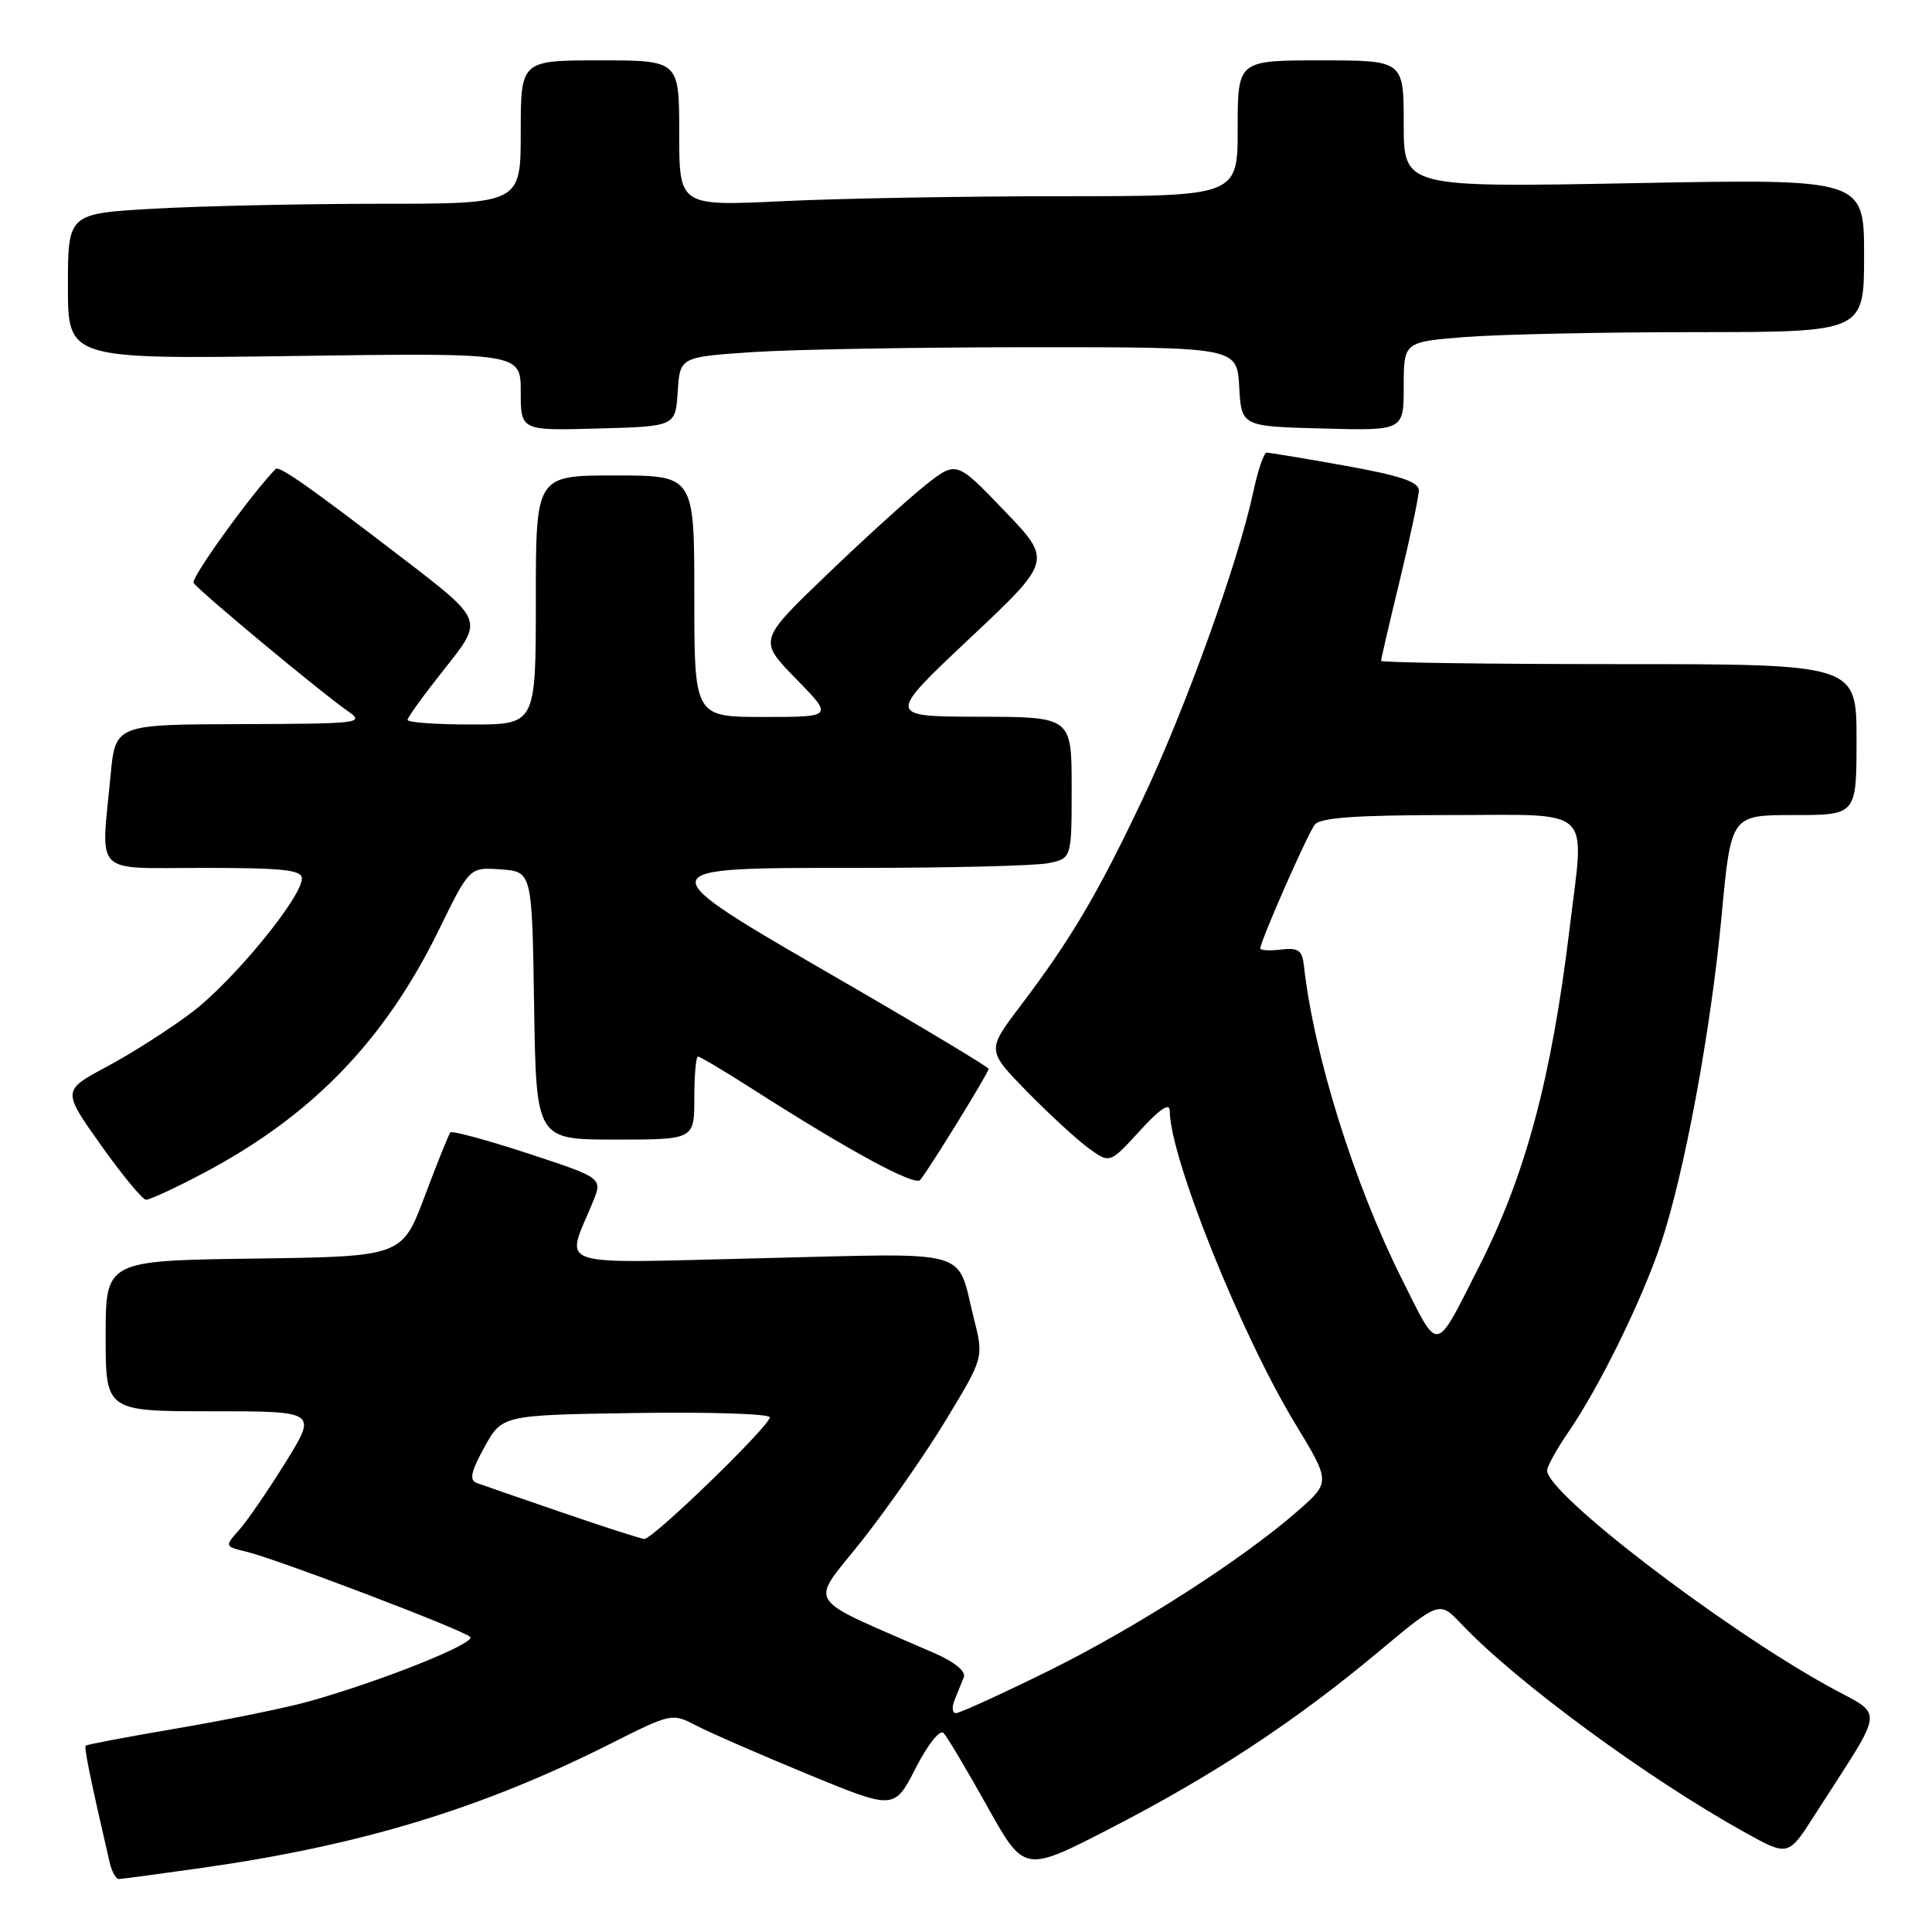 <?xml version="1.0" encoding="UTF-8" standalone="no"?>
<!DOCTYPE svg PUBLIC "-//W3C//DTD SVG 1.1//EN" "http://www.w3.org/Graphics/SVG/1.1/DTD/svg11.dtd" >
<svg xmlns="http://www.w3.org/2000/svg" xmlns:xlink="http://www.w3.org/1999/xlink" version="1.1" viewBox="0 0 256 256">
 <g >
 <path fill="currentColor"
d=" M 26.80 247.50 C 47.82 244.51 63.76 239.67 80.84 231.08 C 88.97 226.99 89.05 226.97 92.26 228.65 C 94.04 229.58 100.67 232.47 107.00 235.08 C 118.50 239.82 118.50 239.82 121.33 234.29 C 122.92 231.17 124.53 229.14 125.02 229.63 C 125.49 230.11 128.09 234.47 130.80 239.33 C 135.72 248.15 135.72 248.15 147.11 242.28 C 160.75 235.25 171.65 228.07 182.62 218.90 C 190.74 212.12 190.74 212.12 193.62 215.17 C 200.84 222.81 218.32 235.66 231.22 242.81 C 236.95 245.99 236.95 245.99 240.45 240.51 C 249.98 225.61 249.78 227.60 242.22 223.41 C 227.90 215.48 205.00 197.90 205.00 194.85 C 205.00 194.31 206.29 191.98 207.87 189.68 C 211.92 183.78 217.51 172.40 220.04 164.89 C 223.16 155.66 226.71 136.53 228.13 121.25 C 229.37 108.00 229.37 108.00 237.68 108.00 C 246.00 108.00 246.00 108.00 246.00 98.00 C 246.00 88.00 246.00 88.00 214.50 88.00 C 197.18 88.00 183.00 87.80 183.00 87.56 C 183.00 87.32 184.12 82.49 185.50 76.81 C 186.87 71.14 188.00 65.82 188.00 64.98 C 188.00 63.85 185.54 63.02 178.25 61.71 C 172.89 60.75 168.20 59.97 167.83 59.98 C 167.47 59.99 166.66 62.36 166.05 65.25 C 164.11 74.39 157.01 94.08 151.37 105.96 C 145.43 118.49 141.91 124.45 135.17 133.34 C 130.75 139.18 130.75 139.18 136.12 144.67 C 139.08 147.69 142.75 151.06 144.28 152.17 C 147.06 154.18 147.06 154.18 151.03 149.84 C 153.73 146.89 155.00 146.05 155.00 147.20 C 155.00 153.29 164.42 176.78 171.61 188.63 C 176.32 196.39 176.32 196.39 171.91 200.25 C 164.52 206.71 150.35 215.79 138.65 221.54 C 132.55 224.54 127.16 227.00 126.67 227.00 C 126.18 227.00 126.10 226.21 126.49 225.25 C 126.88 224.29 127.42 222.93 127.71 222.24 C 128.02 221.48 126.52 220.24 123.86 219.07 C 106.15 211.31 107.23 212.97 114.22 204.13 C 117.67 199.76 122.72 192.51 125.42 188.03 C 130.35 179.88 130.35 179.88 129.04 174.69 C 126.69 165.31 129.27 166.04 100.88 166.72 C 72.70 167.39 74.93 168.14 78.55 159.29 C 79.86 156.09 79.86 156.09 69.97 152.84 C 64.52 151.06 59.89 149.80 59.68 150.05 C 59.46 150.30 57.93 154.10 56.28 158.50 C 53.27 166.50 53.27 166.50 33.63 166.77 C 14.00 167.04 14.00 167.04 14.00 177.02 C 14.00 187.00 14.00 187.00 28.02 187.00 C 42.03 187.00 42.03 187.00 37.85 193.75 C 35.55 197.46 32.78 201.49 31.71 202.70 C 29.75 204.90 29.75 204.90 32.62 205.60 C 36.86 206.64 61.37 215.97 62.30 216.90 C 63.12 217.72 50.69 222.70 41.00 225.43 C 37.98 226.28 30.13 227.88 23.57 229.00 C 17.01 230.12 11.51 231.15 11.36 231.31 C 11.12 231.54 11.95 235.62 14.52 246.75 C 14.80 247.99 15.37 248.99 15.77 248.98 C 16.17 248.97 21.14 248.30 26.80 247.50 Z  M 26.85 155.50 C 41.28 147.91 50.96 137.92 58.16 123.20 C 62.22 114.90 62.22 114.90 66.36 115.20 C 70.50 115.50 70.50 115.50 70.77 133.25 C 71.05 151.00 71.05 151.00 81.52 151.00 C 92.00 151.00 92.00 151.00 92.00 145.50 C 92.00 142.47 92.22 140.00 92.49 140.00 C 92.76 140.00 96.02 141.94 99.74 144.32 C 112.57 152.52 121.20 157.20 121.93 156.35 C 123.00 155.12 131.00 142.13 131.00 141.63 C 131.00 141.40 122.23 136.13 111.50 129.92 C 85.38 114.80 85.35 115.00 113.88 115.00 C 125.91 115.00 137.16 114.72 138.88 114.38 C 142.00 113.75 142.00 113.75 142.00 104.38 C 142.00 95.00 142.00 95.00 129.75 94.97 C 117.50 94.94 117.50 94.94 128.47 84.61 C 139.44 74.29 139.44 74.29 133.08 67.67 C 126.73 61.05 126.73 61.05 122.64 64.27 C 120.40 66.05 114.50 71.40 109.53 76.18 C 100.50 84.85 100.50 84.85 105.46 89.93 C 110.42 95.00 110.42 95.00 101.21 95.00 C 92.00 95.00 92.00 95.00 92.00 79.00 C 92.00 63.00 92.00 63.00 81.50 63.00 C 71.00 63.00 71.00 63.00 71.00 79.50 C 71.00 96.00 71.00 96.00 62.50 96.00 C 57.83 96.00 54.00 95.73 54.00 95.39 C 54.00 95.06 56.26 91.95 59.02 88.48 C 64.03 82.18 64.03 82.18 53.77 74.29 C 41.16 64.61 36.99 61.67 36.53 62.14 C 33.38 65.34 25.26 76.60 25.65 77.23 C 26.27 78.24 42.52 91.75 46.05 94.20 C 48.40 95.83 47.82 95.90 31.89 95.95 C 15.29 96.00 15.29 96.00 14.65 102.75 C 13.38 116.23 12.14 115.00 27.00 115.00 C 37.48 115.00 40.00 115.27 40.00 116.40 C 40.00 118.91 30.85 130.05 25.41 134.15 C 22.49 136.36 17.43 139.59 14.17 141.33 C 8.24 144.50 8.24 144.50 13.37 151.73 C 16.19 155.70 18.88 158.96 19.35 158.97 C 19.82 158.99 23.20 157.43 26.85 155.50 Z  M 89.80 51.90 C 90.10 47.30 90.10 47.30 99.80 46.65 C 105.13 46.30 121.74 46.01 136.70 46.01 C 163.90 46.00 163.90 46.00 164.20 51.25 C 164.50 56.50 164.50 56.50 175.25 56.78 C 186.00 57.07 186.00 57.07 186.00 51.18 C 186.00 45.30 186.00 45.30 194.25 44.65 C 198.79 44.30 212.51 44.01 224.75 44.01 C 247.00 44.00 247.00 44.00 247.00 33.84 C 247.00 23.69 247.00 23.69 216.50 24.27 C 186.00 24.84 186.00 24.84 186.00 16.42 C 186.00 8.00 186.00 8.00 175.00 8.00 C 164.00 8.00 164.00 8.00 164.00 17.00 C 164.00 26.00 164.00 26.00 140.66 26.00 C 127.82 26.00 111.17 26.29 103.66 26.66 C 90.00 27.31 90.00 27.31 90.00 17.66 C 90.00 8.00 90.00 8.00 79.50 8.00 C 69.00 8.00 69.00 8.00 69.00 17.50 C 69.00 27.00 69.00 27.00 50.25 27.00 C 39.94 27.01 26.44 27.30 20.25 27.66 C 9.00 28.31 9.00 28.31 9.00 37.95 C 9.00 47.59 9.00 47.59 39.00 47.17 C 69.00 46.75 69.00 46.75 69.00 51.91 C 69.00 57.07 69.00 57.07 79.25 56.78 C 89.50 56.50 89.50 56.50 89.80 51.90 Z  M 74.50 200.42 C 69.00 198.54 63.90 196.77 63.17 196.50 C 62.16 196.12 62.39 195.02 64.19 191.75 C 66.54 187.50 66.54 187.50 84.27 187.23 C 94.02 187.08 102.00 187.34 102.00 187.80 C 102.00 188.95 86.45 204.02 85.36 203.92 C 84.89 203.88 80.00 202.31 74.50 200.42 Z  M 185.72 169.41 C 179.42 156.82 174.10 139.82 172.78 128.00 C 172.55 125.91 172.05 125.55 169.75 125.82 C 168.24 126.00 167.00 125.93 167.00 125.68 C 167.00 124.69 173.28 110.43 174.23 109.25 C 174.97 108.34 179.83 108.00 192.12 108.00 C 211.47 108.00 209.96 106.58 207.98 123.03 C 205.57 142.96 202.13 155.76 195.90 168.00 C 190.05 179.51 190.73 179.41 185.72 169.41 Z "/>
</g>
</svg>